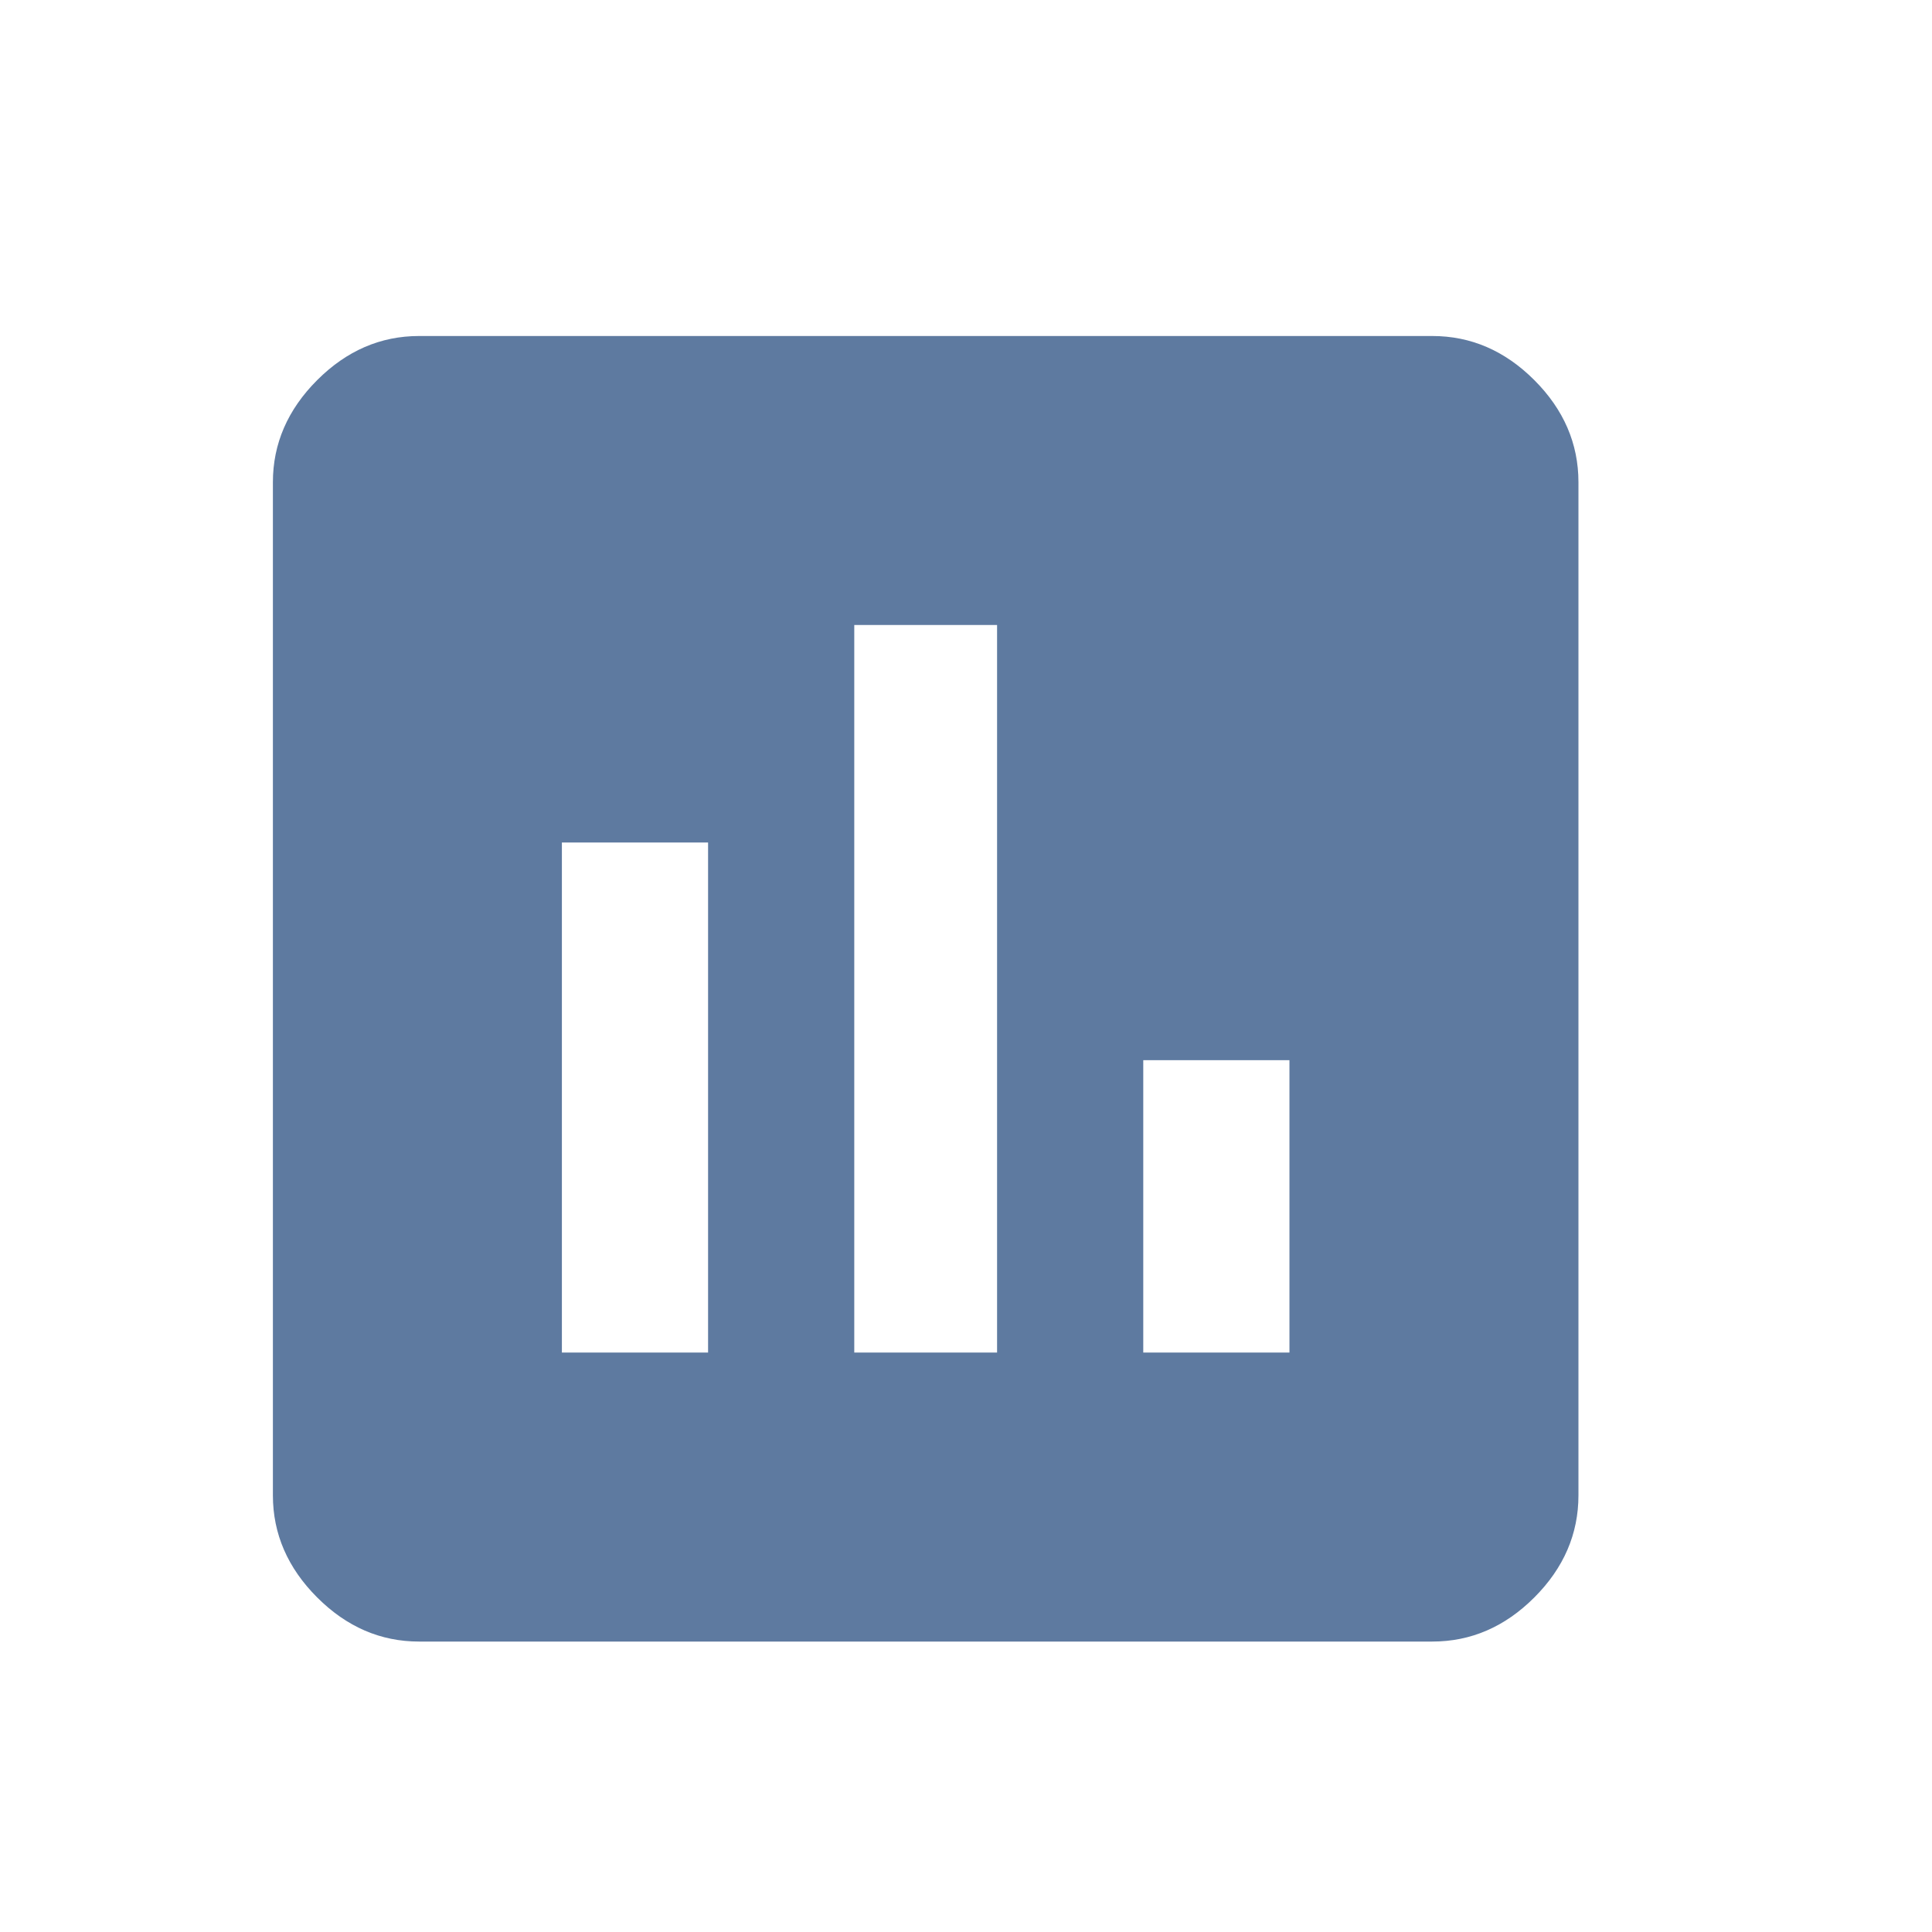 <svg width="12" height="12" viewBox="0 0 12 12" fill="none" xmlns="http://www.w3.org/2000/svg">
<path d="M8.009 8.401V6.585H7.101V8.401H8.009ZM6.193 8.401V3.882H5.306V8.401H6.193ZM4.398 8.401V5.233H3.49V8.401H4.398ZM8.896 2.087C9.136 2.087 9.347 2.178 9.53 2.361C9.713 2.544 9.804 2.756 9.804 2.995V9.288C9.804 9.527 9.713 9.739 9.53 9.922C9.347 10.105 9.136 10.196 8.896 10.196H2.603C2.364 10.196 2.153 10.105 1.97 9.922C1.787 9.739 1.695 9.527 1.695 9.288V2.995C1.695 2.756 1.787 2.544 1.97 2.361C2.153 2.178 2.364 2.087 2.603 2.087H8.896Z" fill="#5E7AA0"/>
</svg>
